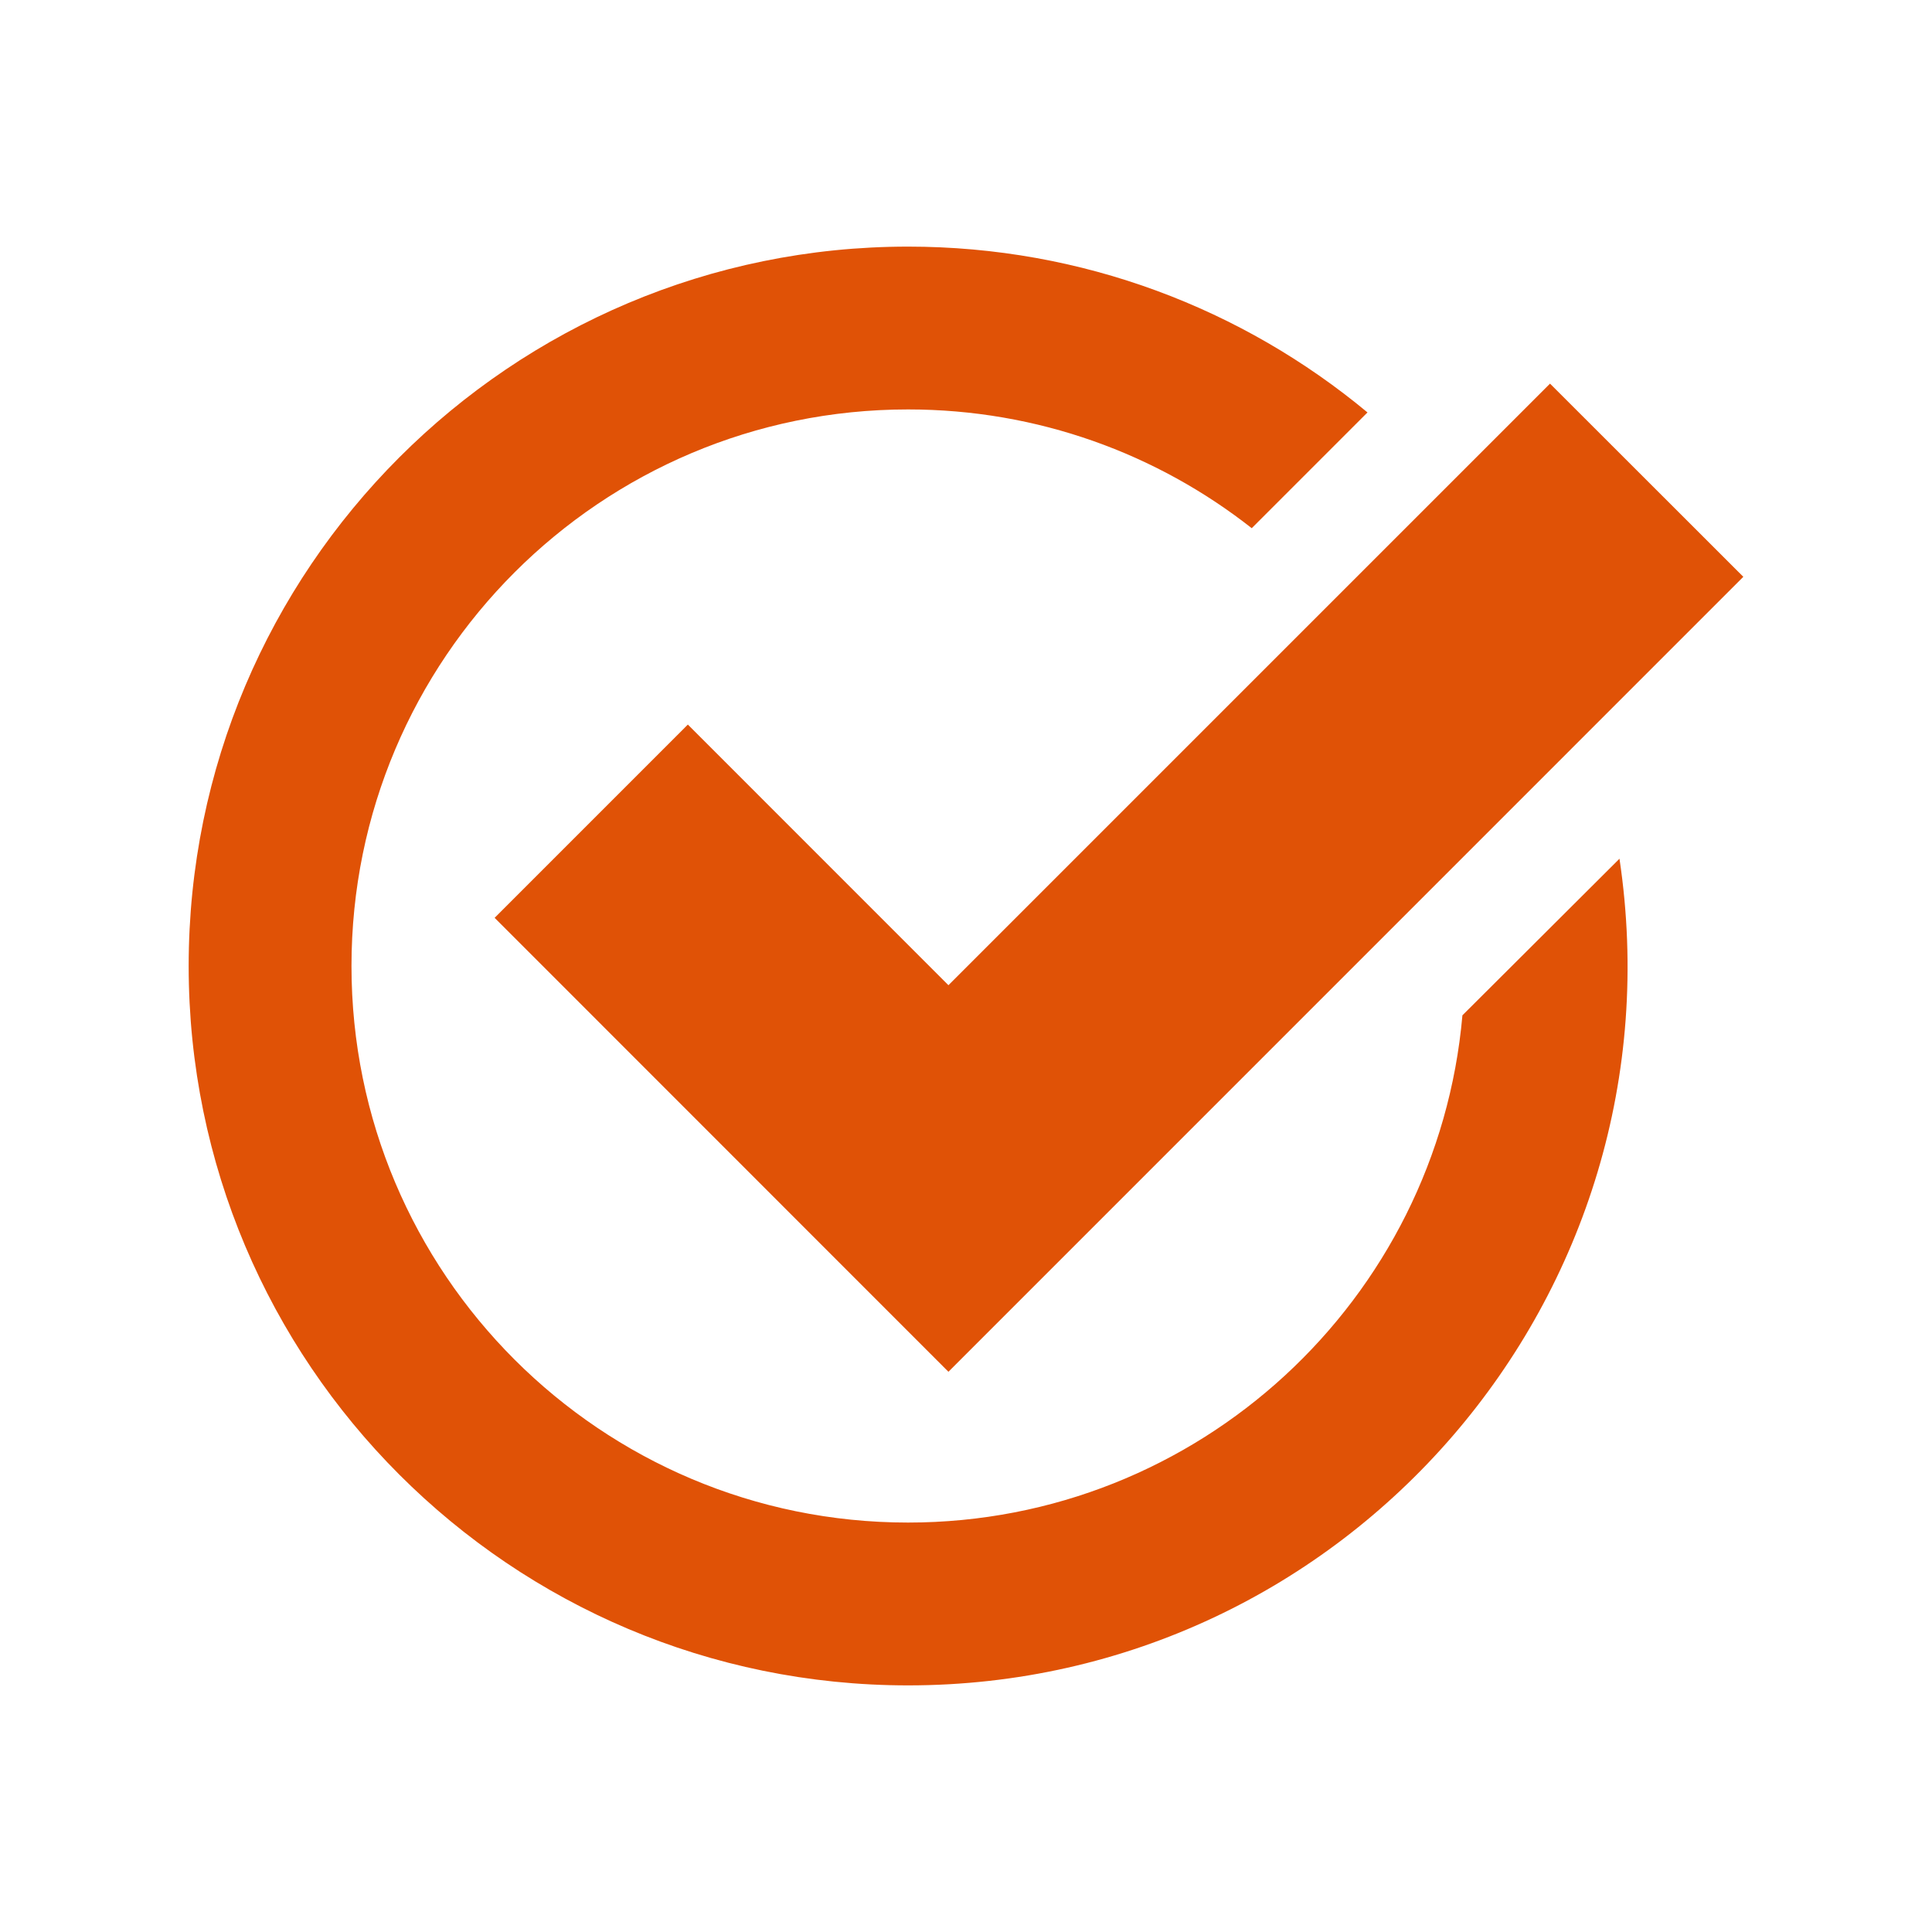 <?xml version="1.0" encoding="utf-8"?>
<!-- Generator: Adobe Illustrator 15.0.0, SVG Export Plug-In . SVG Version: 6.00 Build 0)  -->
<!DOCTYPE svg PUBLIC "-//W3C//DTD SVG 1.1//EN" "http://www.w3.org/Graphics/SVG/1.1/DTD/svg11.dtd">
<svg version="1.1" id="Layer_1" xmlns="http://www.w3.org/2000/svg" xmlns:xlink="http://www.w3.org/1999/xlink" x="0px" y="0px"
	 width="512px" height="512px" viewBox="0 0 512 512" enable-background="new 0 0 512 512" xml:space="preserve">
<path id="check-mark-11-icon" fill="#E05206" d="M429.18,227.567c17.294,115.72-72.229,219.077-188.533,219.077
	C135.355,446.645,50,361.291,50,256.001c0-105.289,85.355-190.646,190.647-190.646c46.292,0,88.727,16.504,121.751,43.943
	l-30.676,30.677c-25.078-19.711-56.705-31.471-91.078-31.471c-81.461,0-147.497,66.034-147.497,147.496
	c0,81.46,66.036,147.494,147.497,147.494c77.052,0,140.294-59.09,146.912-134.426L429.18,227.567z M410.771,101.666L251.343,261.092
	l-69.055-69.074l-51.208,51.216l120.265,120.299L462,152.861L410.771,101.666z"/>
</svg>
